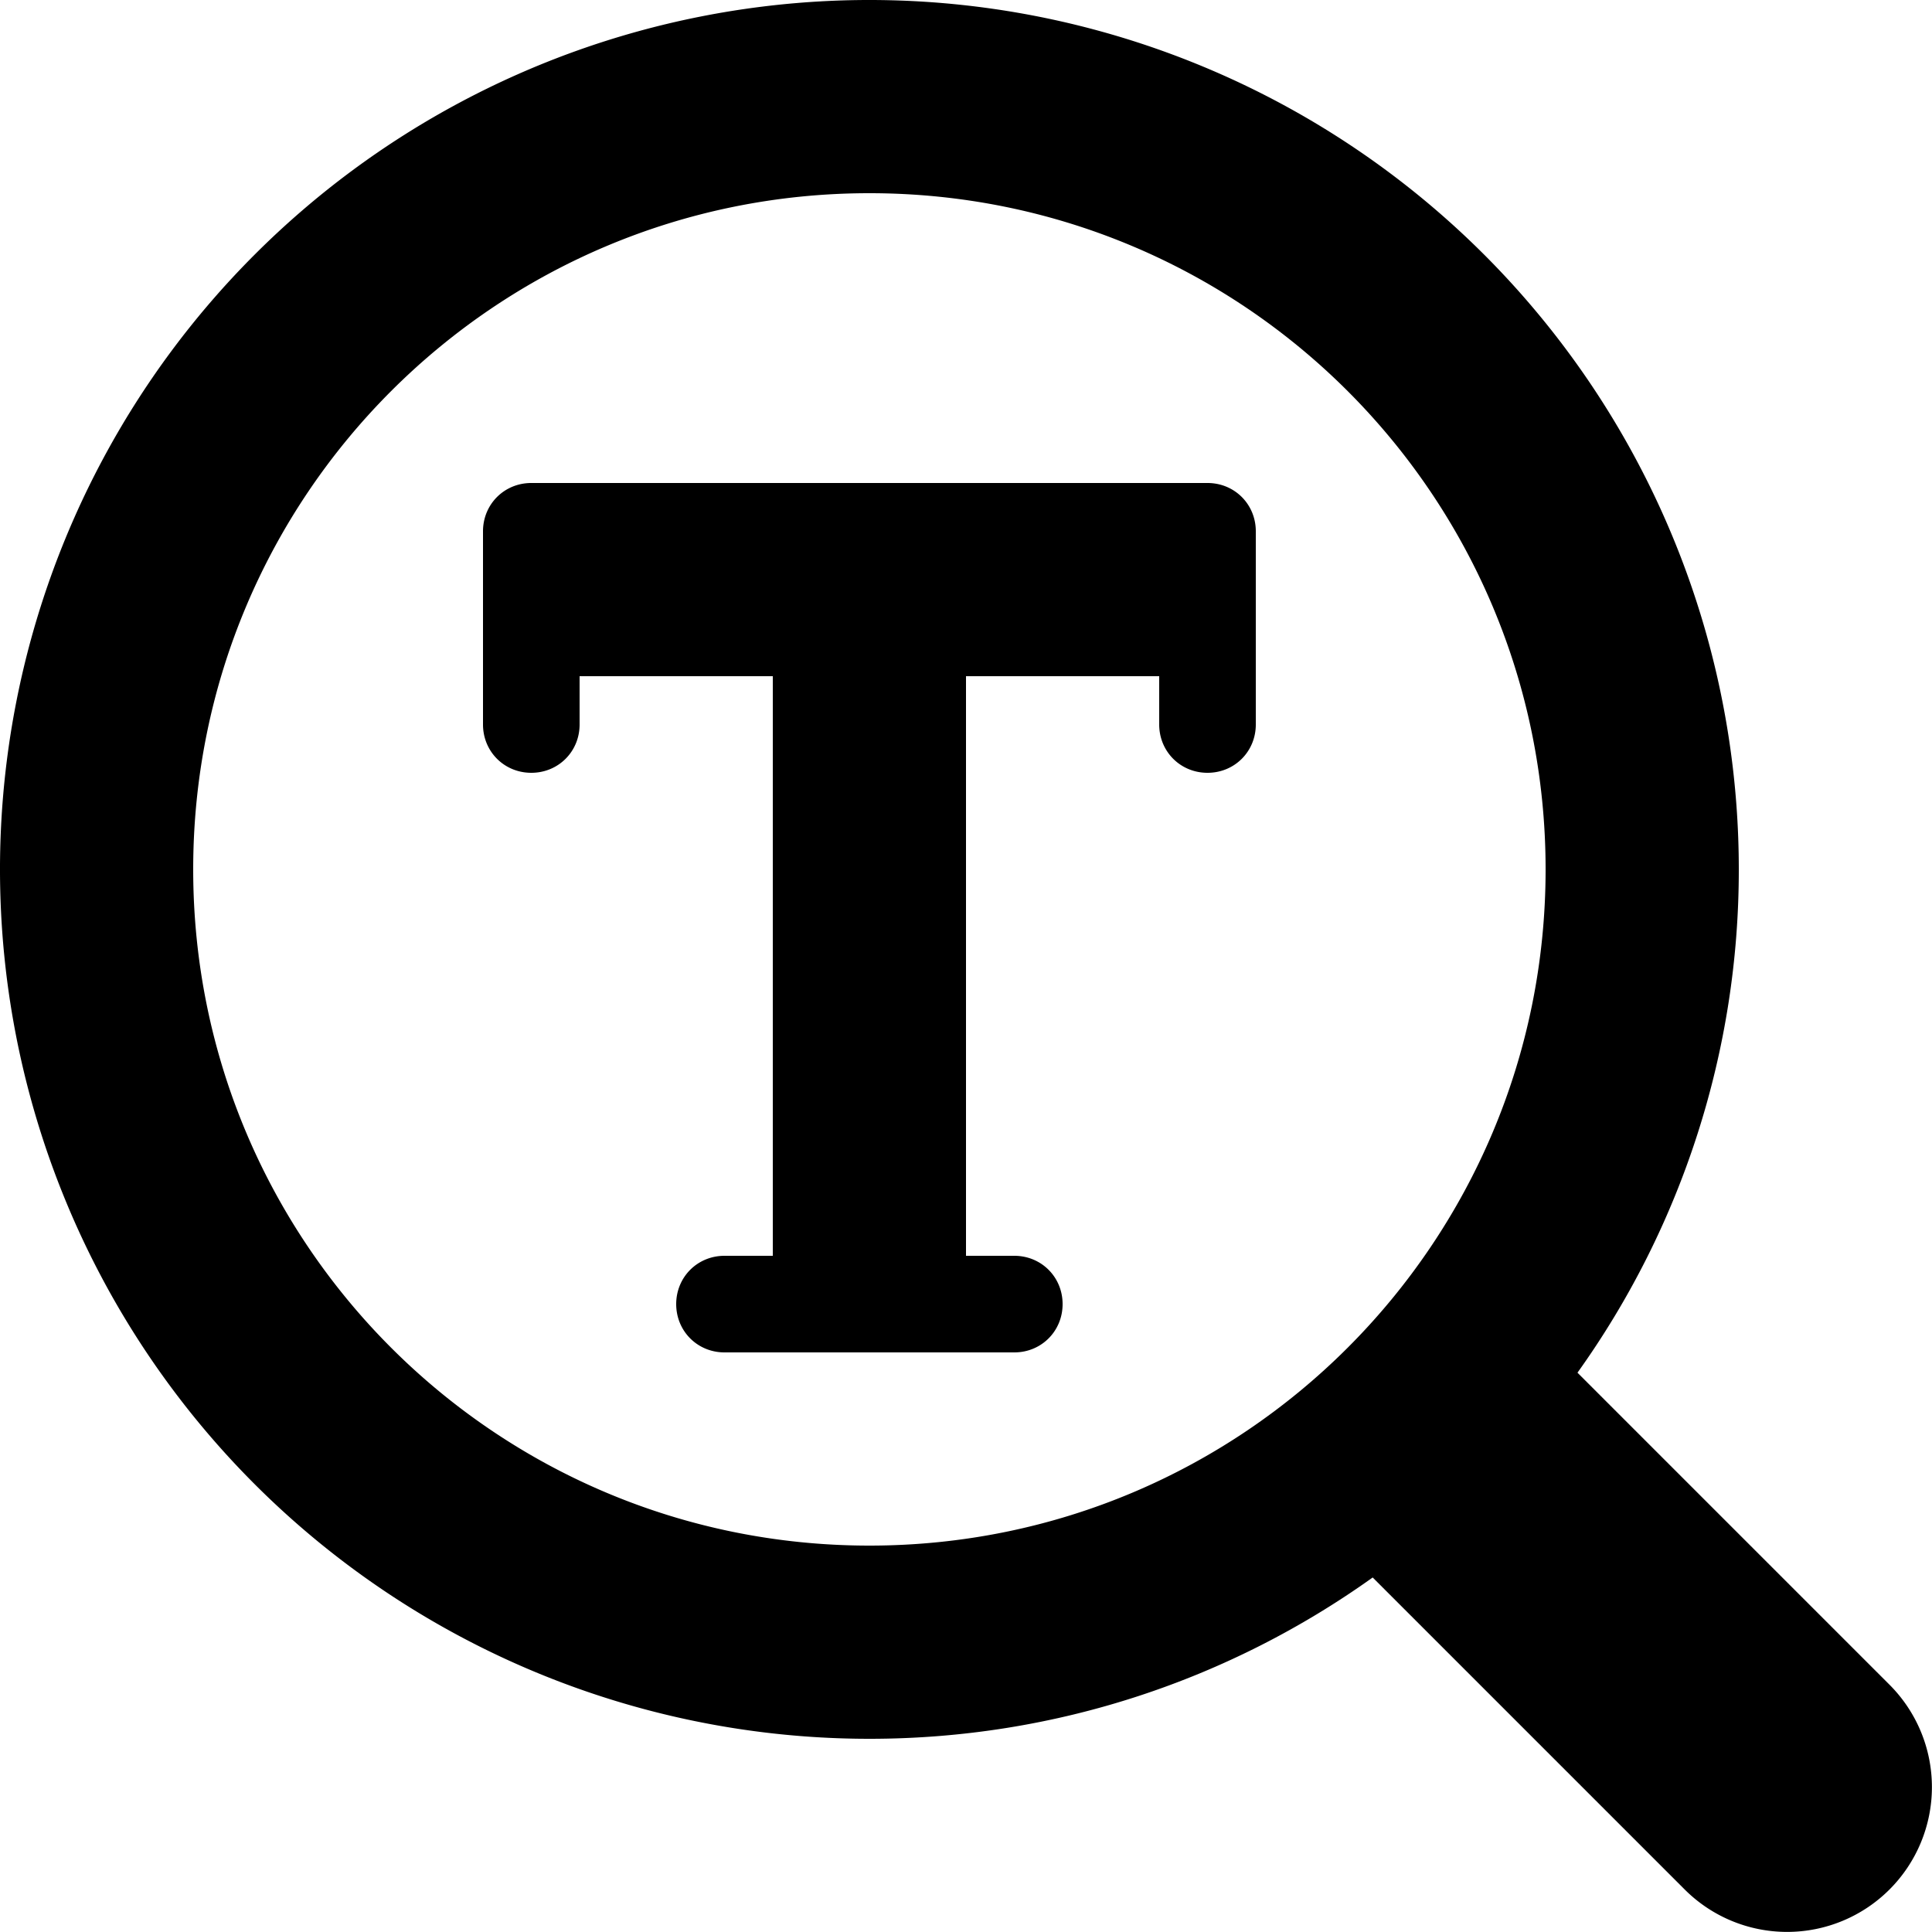 <svg xmlns="http://www.w3.org/2000/svg" viewBox="0 0 20 20">
  <path d="m19.56 17.44-3.23-3.23A8.94 8.94 0 0 0 18 9a9 9 0 1 0-9 9c1.94 0 3.74-.62 5.21-1.67l3.23 3.23a1.498 1.498 0 1 0 2.12-2.12M9 16c-3.87 0-7-3.13-7-7s3.13-7 7-7 7 3.13 7 7-3.13 7-7 7m3.5-11h-7c-.28 0-.5.22-.5.5v2c0 .28.22.5.5.5s.5-.22.5-.5V7h2v6h-.5c-.28 0-.5.22-.5.5s.22.5.5.5h3c.28 0 .5-.22.5-.5s-.22-.5-.5-.5H10V7h2v.5c0 .28.22.5.5.5s.5-.22.5-.5v-2c0-.28-.22-.5-.5-.5"/>
</svg>
